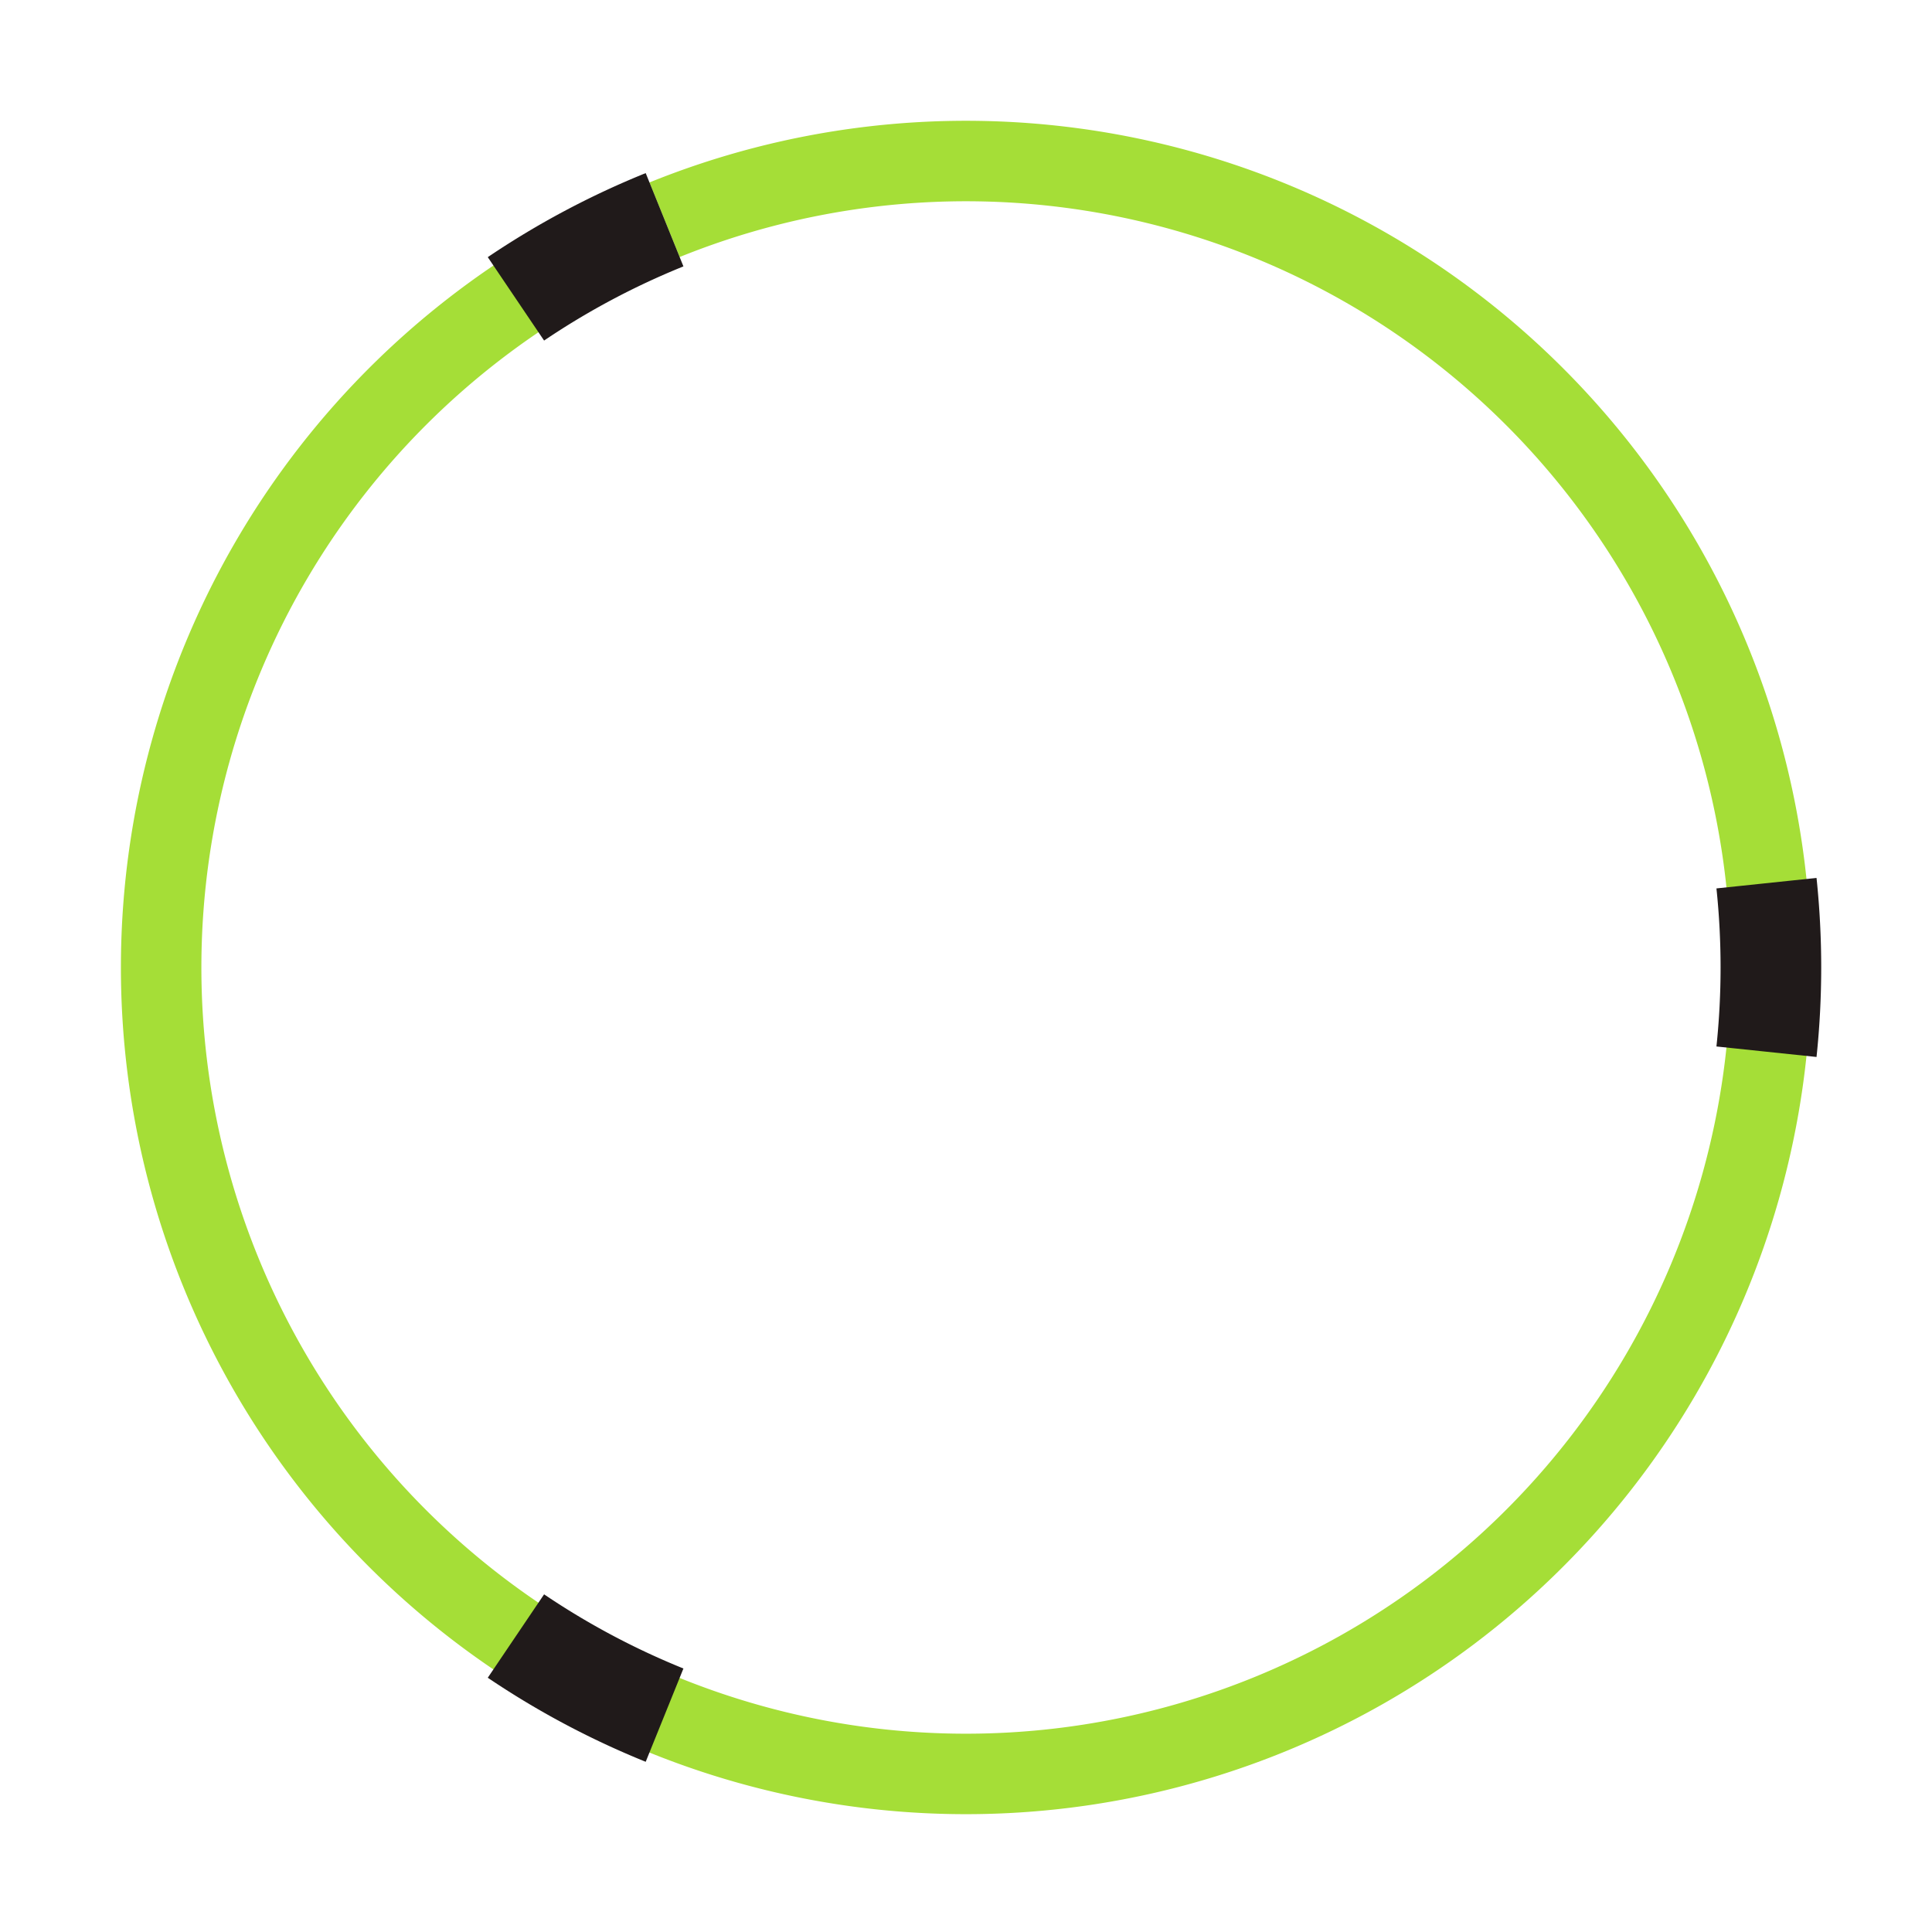 <?xml version="1.0" encoding="UTF-8" standalone="no"?>
<svg
   xmlns:dc="http://purl.org/dc/elements/1.1/"
   xmlns:cc="http://creativecommons.org/ns#"
   xmlns:rdf="http://www.w3.org/1999/02/22-rdf-syntax-ns#"
   xmlns:svg="http://www.w3.org/2000/svg"
   xmlns="http://www.w3.org/2000/svg"
   xmlns:sodipodi="http://sodipodi.sourceforge.net/DTD/sodipodi-0.dtd"
   xmlns:inkscape="http://www.inkscape.org/namespaces/inkscape"
   version="1.1"
   id="svg4344"
   viewBox="0 0 25.4 25.4"
   height="25.4mm"
   width="25.4mm"
   inkscape:version="0.48.4 r9939"
   sodipodi:docname="spinner.svg">
  <sodipodi:namedview
     pagecolor="#ffffff"
     bordercolor="#666666"
     borderopacity="1"
     objecttolerance="10"
     gridtolerance="10"
     guidetolerance="10"
     inkscape:pageopacity="0"
     inkscape:pageshadow="2"
     inkscape:window-width="1323"
     inkscape:window-height="878"
     id="namedview13"
     showgrid="true"
     inkscape:zoom="4.7812501"
     inkscape:cx="37.841054"
     inkscape:cy="60.864146"
     inkscape:current-layer="circle"
     inkscape:snap-bbox="true"
     inkscape:bbox-paths="true"
     inkscape:bbox-nodes="true"
     inkscape:snap-bbox-edge-midpoints="true"
     inkscape:snap-bbox-midpoints="true"
     inkscape:object-paths="true"
     inkscape:snap-intersection-paths="true"
     inkscape:snap-smooth-nodes="true"
     inkscape:snap-midpoints="true"
     inkscape:snap-object-midpoints="true"
     inkscape:snap-center="true"
     inkscape:window-x="0"
     inkscape:window-y="0"
     inkscape:window-maximized="0">
    <inkscape:grid
       type="xygrid"
       id="grid4249" />
  </sodipodi:namedview>
  <defs
     id="defs4346" />
  <g
     id="circle">
    <path
       d="M 8.737,2.889 A 10.581,10.602 0 0 1 22.511,8.747 10.581,10.602 0 0 1 16.666,22.549 10.581,10.602 0 0 1 2.89,16.693 10.581,10.602 0 0 1 8.734,2.89"
       sodipodi:open="true"
       sodipodi:end="4.3281174"
       sodipodi:start="4.3284165"
       sodipodi:ry="10.60227"
       sodipodi:rx="10.58137"
       sodipodi:cy="12.718936"
       sodipodi:cx="12.700474"
       sodipodi:type="arc"
       id="path4195"
       style="color:#000000;display:inline;overflow:visible;visibility:visible;opacity:1;fill:none;fill-opacity:1;fill-rule:nonzero;stroke:#a5de37;stroke-width:1.058;stroke-linecap:butt;stroke-linejoin:miter;stroke-miterlimit:4;stroke-dasharray:none;stroke-dashoffset:0;stroke-opacity:1;marker:none;enable-background:accumulate" />
  </g>
  <g
     id="g7"
     style="stroke:#201a1a;stroke-width:1.058;stroke-miterlimit:4;stroke-dasharray:none;stroke-opacity:1">
    <path
       style="color:#000000;display:inline;overflow:visible;visibility:visible;opacity:1;fill:none;fill-opacity:1;fill-rule:nonzero;stroke:#201a1a;stroke-width:1.323;stroke-linecap:butt;stroke-linejoin:miter;stroke-miterlimit:4;stroke-dasharray:none;stroke-dashoffset:0;stroke-opacity:1;marker:none;enable-background:accumulate"
       id="ellipse01"
       sodipodi:type="arc"
       sodipodi:cx="12.700474"
       sodipodi:cy="12.718936"
       sodipodi:rx="10.58137"
       sodipodi:ry="10.60227"
       sodipodi:start="6.1784656"
       sodipodi:end="0.10471976"
       sodipodi:open="true"
       d="m 23.224,11.611 a 10.581,10.602 0 0 1 0,2.216" />
    <animateTransform
       attributeType="xml"
       attributeName="transform"
       type="rotate"
       dur="1.2"
       values="0 12.7 12.719; 180 12.7 12.719; 180 12.7 12.719; 360 12.7 12.719; 360 12.7 12.719"
       keySplines="0.5 0.1 0.3 0.9;0.5 0.1 0.3 0.9;0.5 0.1 0.3 0.9;0.5 0.1 0.3 0.9"
       keyTimes="0.0;0.5;0.5;1.0;1.0"
       calcMode="spline"
       repeatCount="indefinite"
       id="animateTransform11" />
  </g>
  <g
     id="g10"
     style="stroke:#201a1a;stroke-width:1.058;stroke-miterlimit:4;stroke-dasharray:none;stroke-opacity:1">
    <path
       id="ellipse02"
       style="color:#000000;display:inline;overflow:visible;visibility:visible;opacity:1;fill:none;fill-opacity:1;fill-rule:nonzero;stroke:#201a1a;stroke-width:1.323;stroke-linecap:butt;stroke-linejoin:miter;stroke-miterlimit:4;stroke-dasharray:none;stroke-dashoffset:0;stroke-opacity:1;marker:none;enable-background:accumulate"
       sodipodi:type="arc"
       sodipodi:cx="12.700474"
       sodipodi:cy="12.718936"
       sodipodi:rx="10.58137"
       sodipodi:ry="10.60227"
       sodipodi:start="1.9547688"
       sodipodi:end="2.1642083"
       sodipodi:open="true"
       d="M 8.737,22.549 A 10.581,10.602 0 0 1 6.783,21.509" />
    <animateTransform
       attributeType="xml"
       attributeName="transform"
       type="rotate"
       dur="1.2s"
       values="0 12.7 12.719; 300 12.7 12.719; 300 12.7 12.719; 360 12.7 12.719; 360 12.7 12.719"
       keySplines="0.5 0.1 0.3 0.9;0.5 0.1 0.3 0.9;0.5 0.1 0.3 0.9;0.5 0.1 0.3 0.9"
       keyTimes="0.0;0.5;0.5;1.0;1.0"
       calcMode="spline"
       repeatCount="indefinite"
       id="animateTransform15" />
  </g>
  <g
     id="g13"
     style="stroke:#201a1a;stroke-width:1.058;stroke-miterlimit:4;stroke-dasharray:none;stroke-opacity:1">
    <path
       style="color:#000000;display:inline;overflow:visible;visibility:visible;opacity:1;fill:none;fill-opacity:1;fill-rule:nonzero;stroke:#201a1a;stroke-width:1.323;stroke-linecap:butt;stroke-linejoin:miter;stroke-miterlimit:4;stroke-dasharray:none;stroke-dashoffset:0;stroke-opacity:1;marker:none;enable-background:accumulate"
       id="ellipse03"
       sodipodi:type="arc"
       sodipodi:cx="12.700474"
       sodipodi:cy="12.718936"
       sodipodi:rx="10.58137"
       sodipodi:ry="10.60227"
       sodipodi:start="4.118977"
       sodipodi:end="4.3284165"
       sodipodi:open="true"
       d="M 6.783,3.929 A 10.581,10.602 0 0 1 8.737,2.889" />
    <animateTransform
       attributeType="xml"
       attributeName="transform"
       type="rotate"
       dur="1.2s"
       values="0 12.7 12.719; 60 12.7 12.719; 60 12.7 12.719; 360 12.7 12.719; 360 12.7 12.719"
       keySplines="0.5 0.1 0.3 0.9;0.5 0.1 0.3 0.9;0.5 0.1 0.3 0.9;0.5 0.1 0.3 0.9"
       keyTimes="0.0;0.5;0.5;1.0;1.0"
       calcMode="spline"
       repeatCount="indefinite"
       id="animateTransform19" />
  </g>
</svg>

